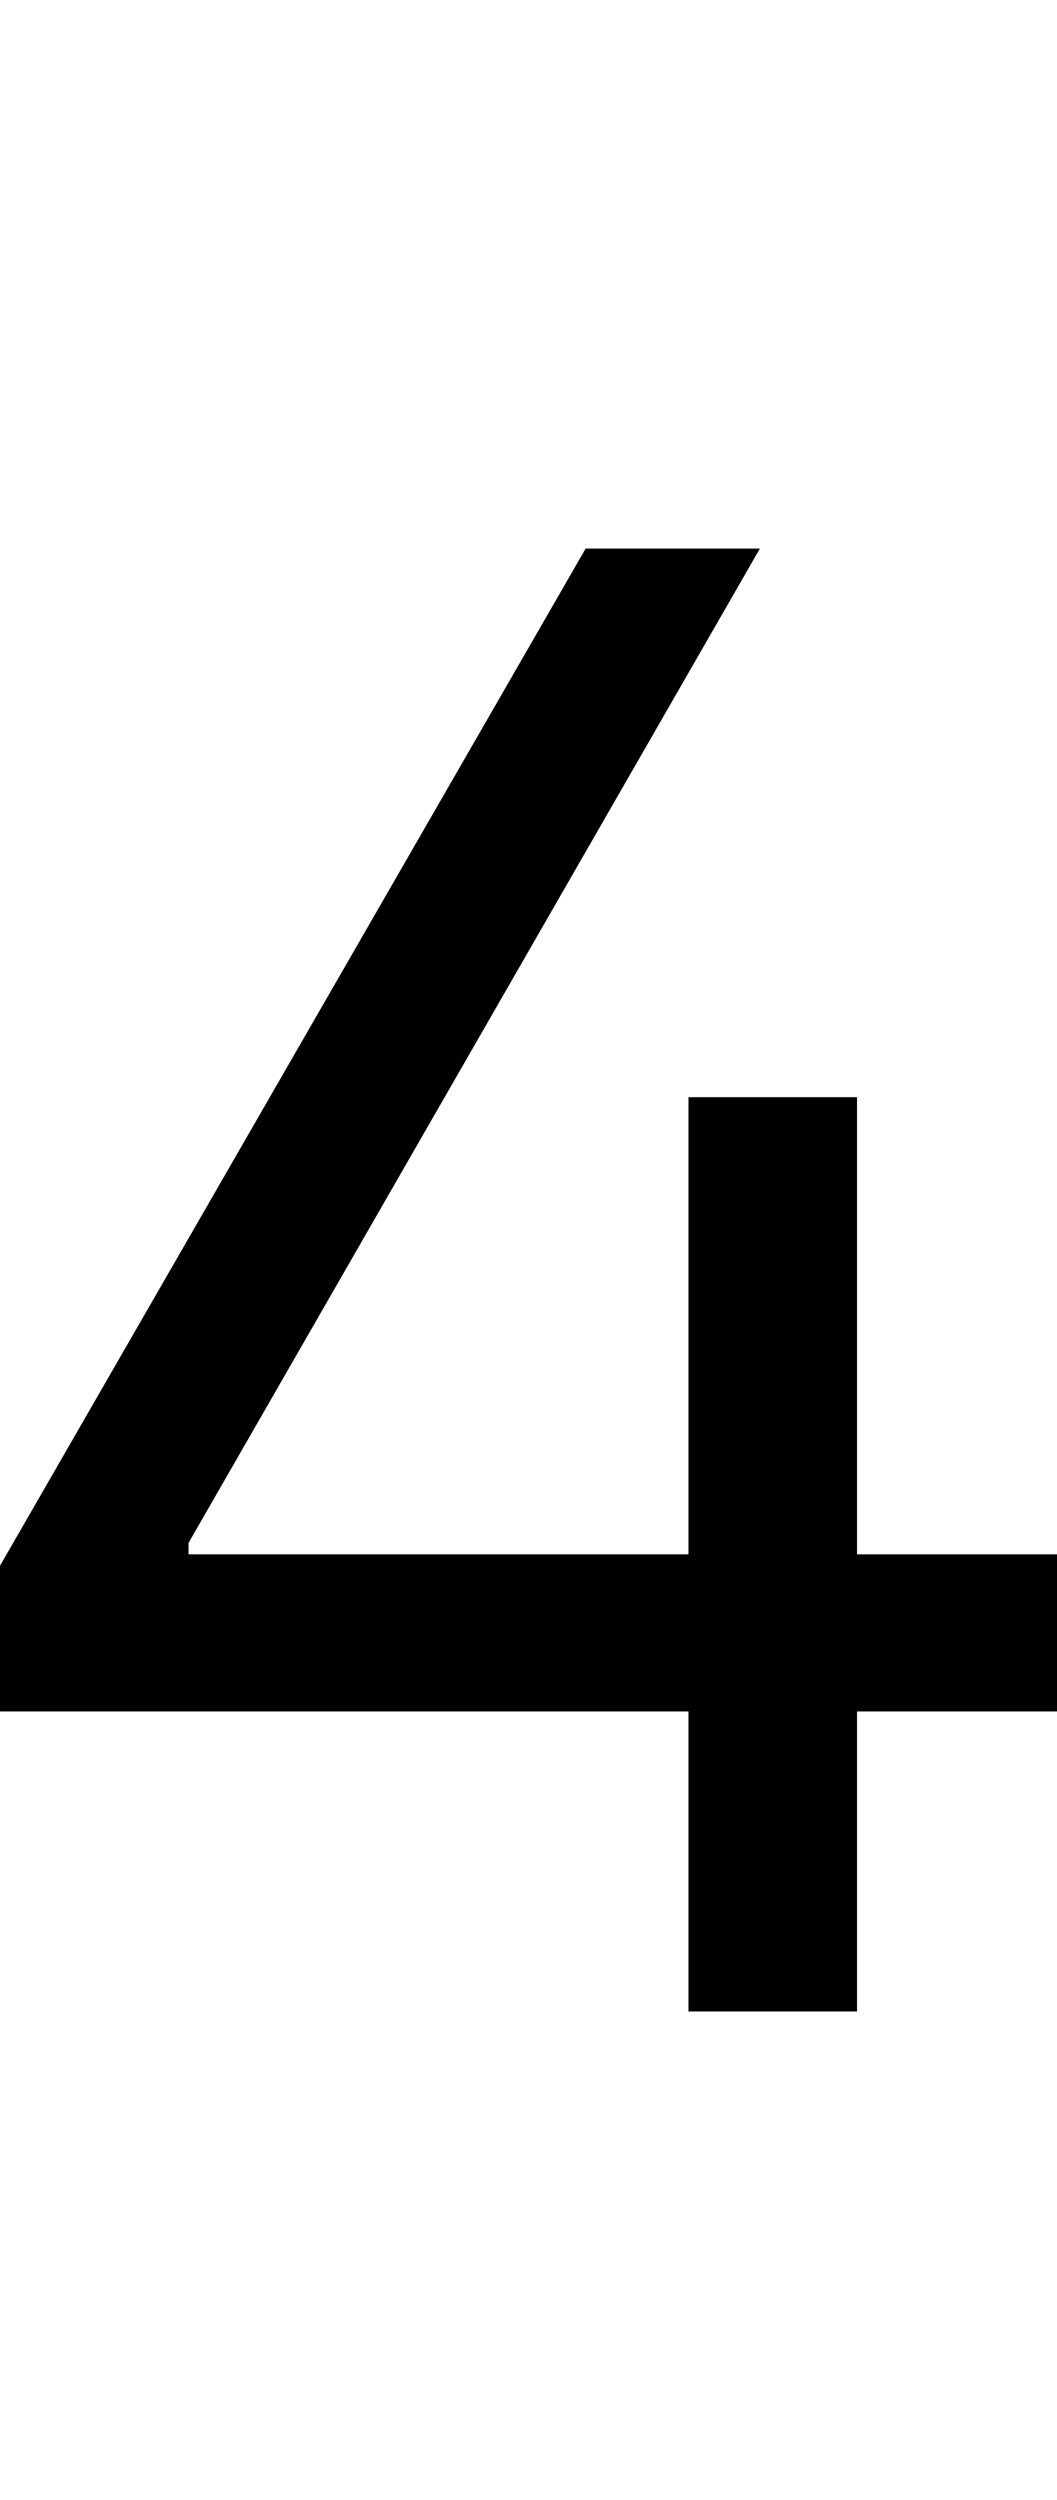 <svg id="svg-four.ss01" xmlns="http://www.w3.org/2000/svg" width="148" height="350"><path d="M164 -420H1128V0H1364V-420H1644V-640H1364V-1280H1128V-640H428V-656L1228 -2048H984L164 -624Z" transform="translate(-16.4 281.6) scale(0.1)"/></svg>
